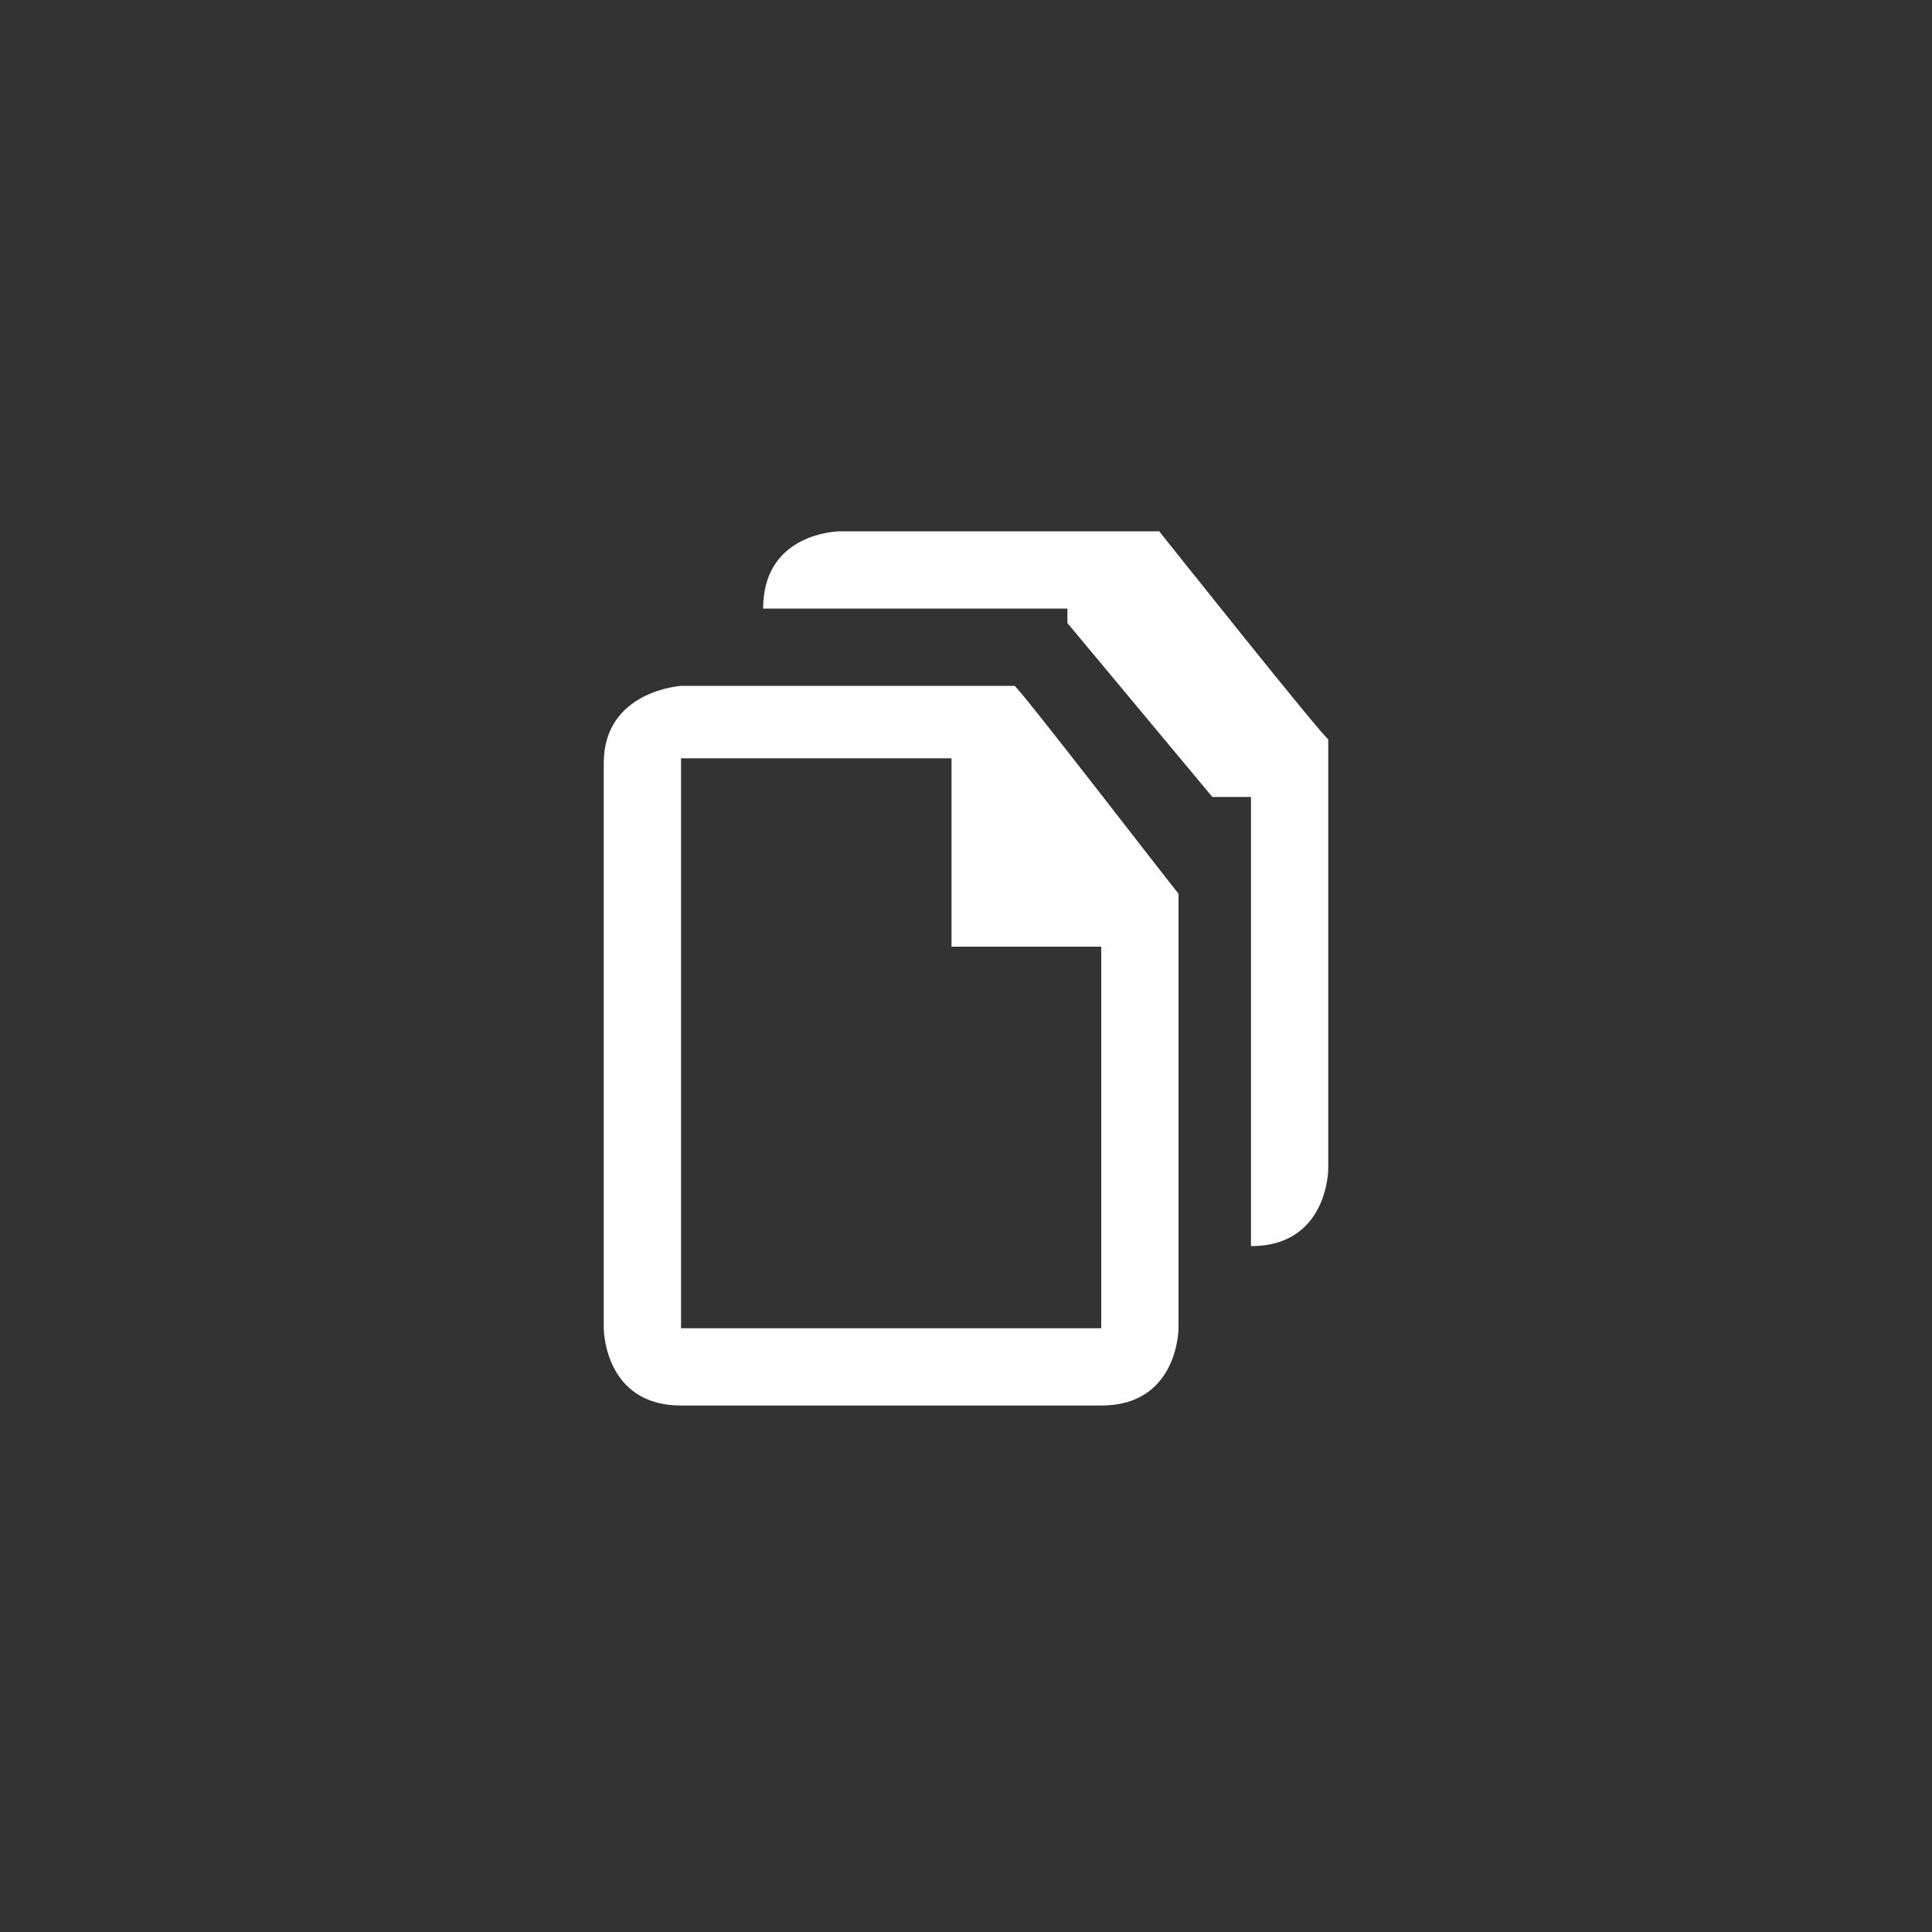 <svg xmlns="http://www.w3.org/2000/svg" viewBox="0 0 40 40"><rect x="0" y="0" width="40" height="40" fill="#333333" stroke="none"/><path d="M21 14.2h-6.9s-1.6.1-1.6 1.6v11.7s0 1.6 1.6 1.6h8.7c1.6 0 1.6-1.6 1.6-1.6v-9c-.1-.1-3.4-4.4-3.4-4.3zm-1.3 1.5v3.9h3.1v7.9h-8.7V15.7h5.6zM24 11h-6.6s-1.6 0-1.6 1.6h6.3v.3l3 3.6h.8v9.3c1.6 0 1.6-1.6 1.6-1.6v-8.9c0 .1-3.5-4.3-3.5-4.3z" fill="#fff"/></svg>